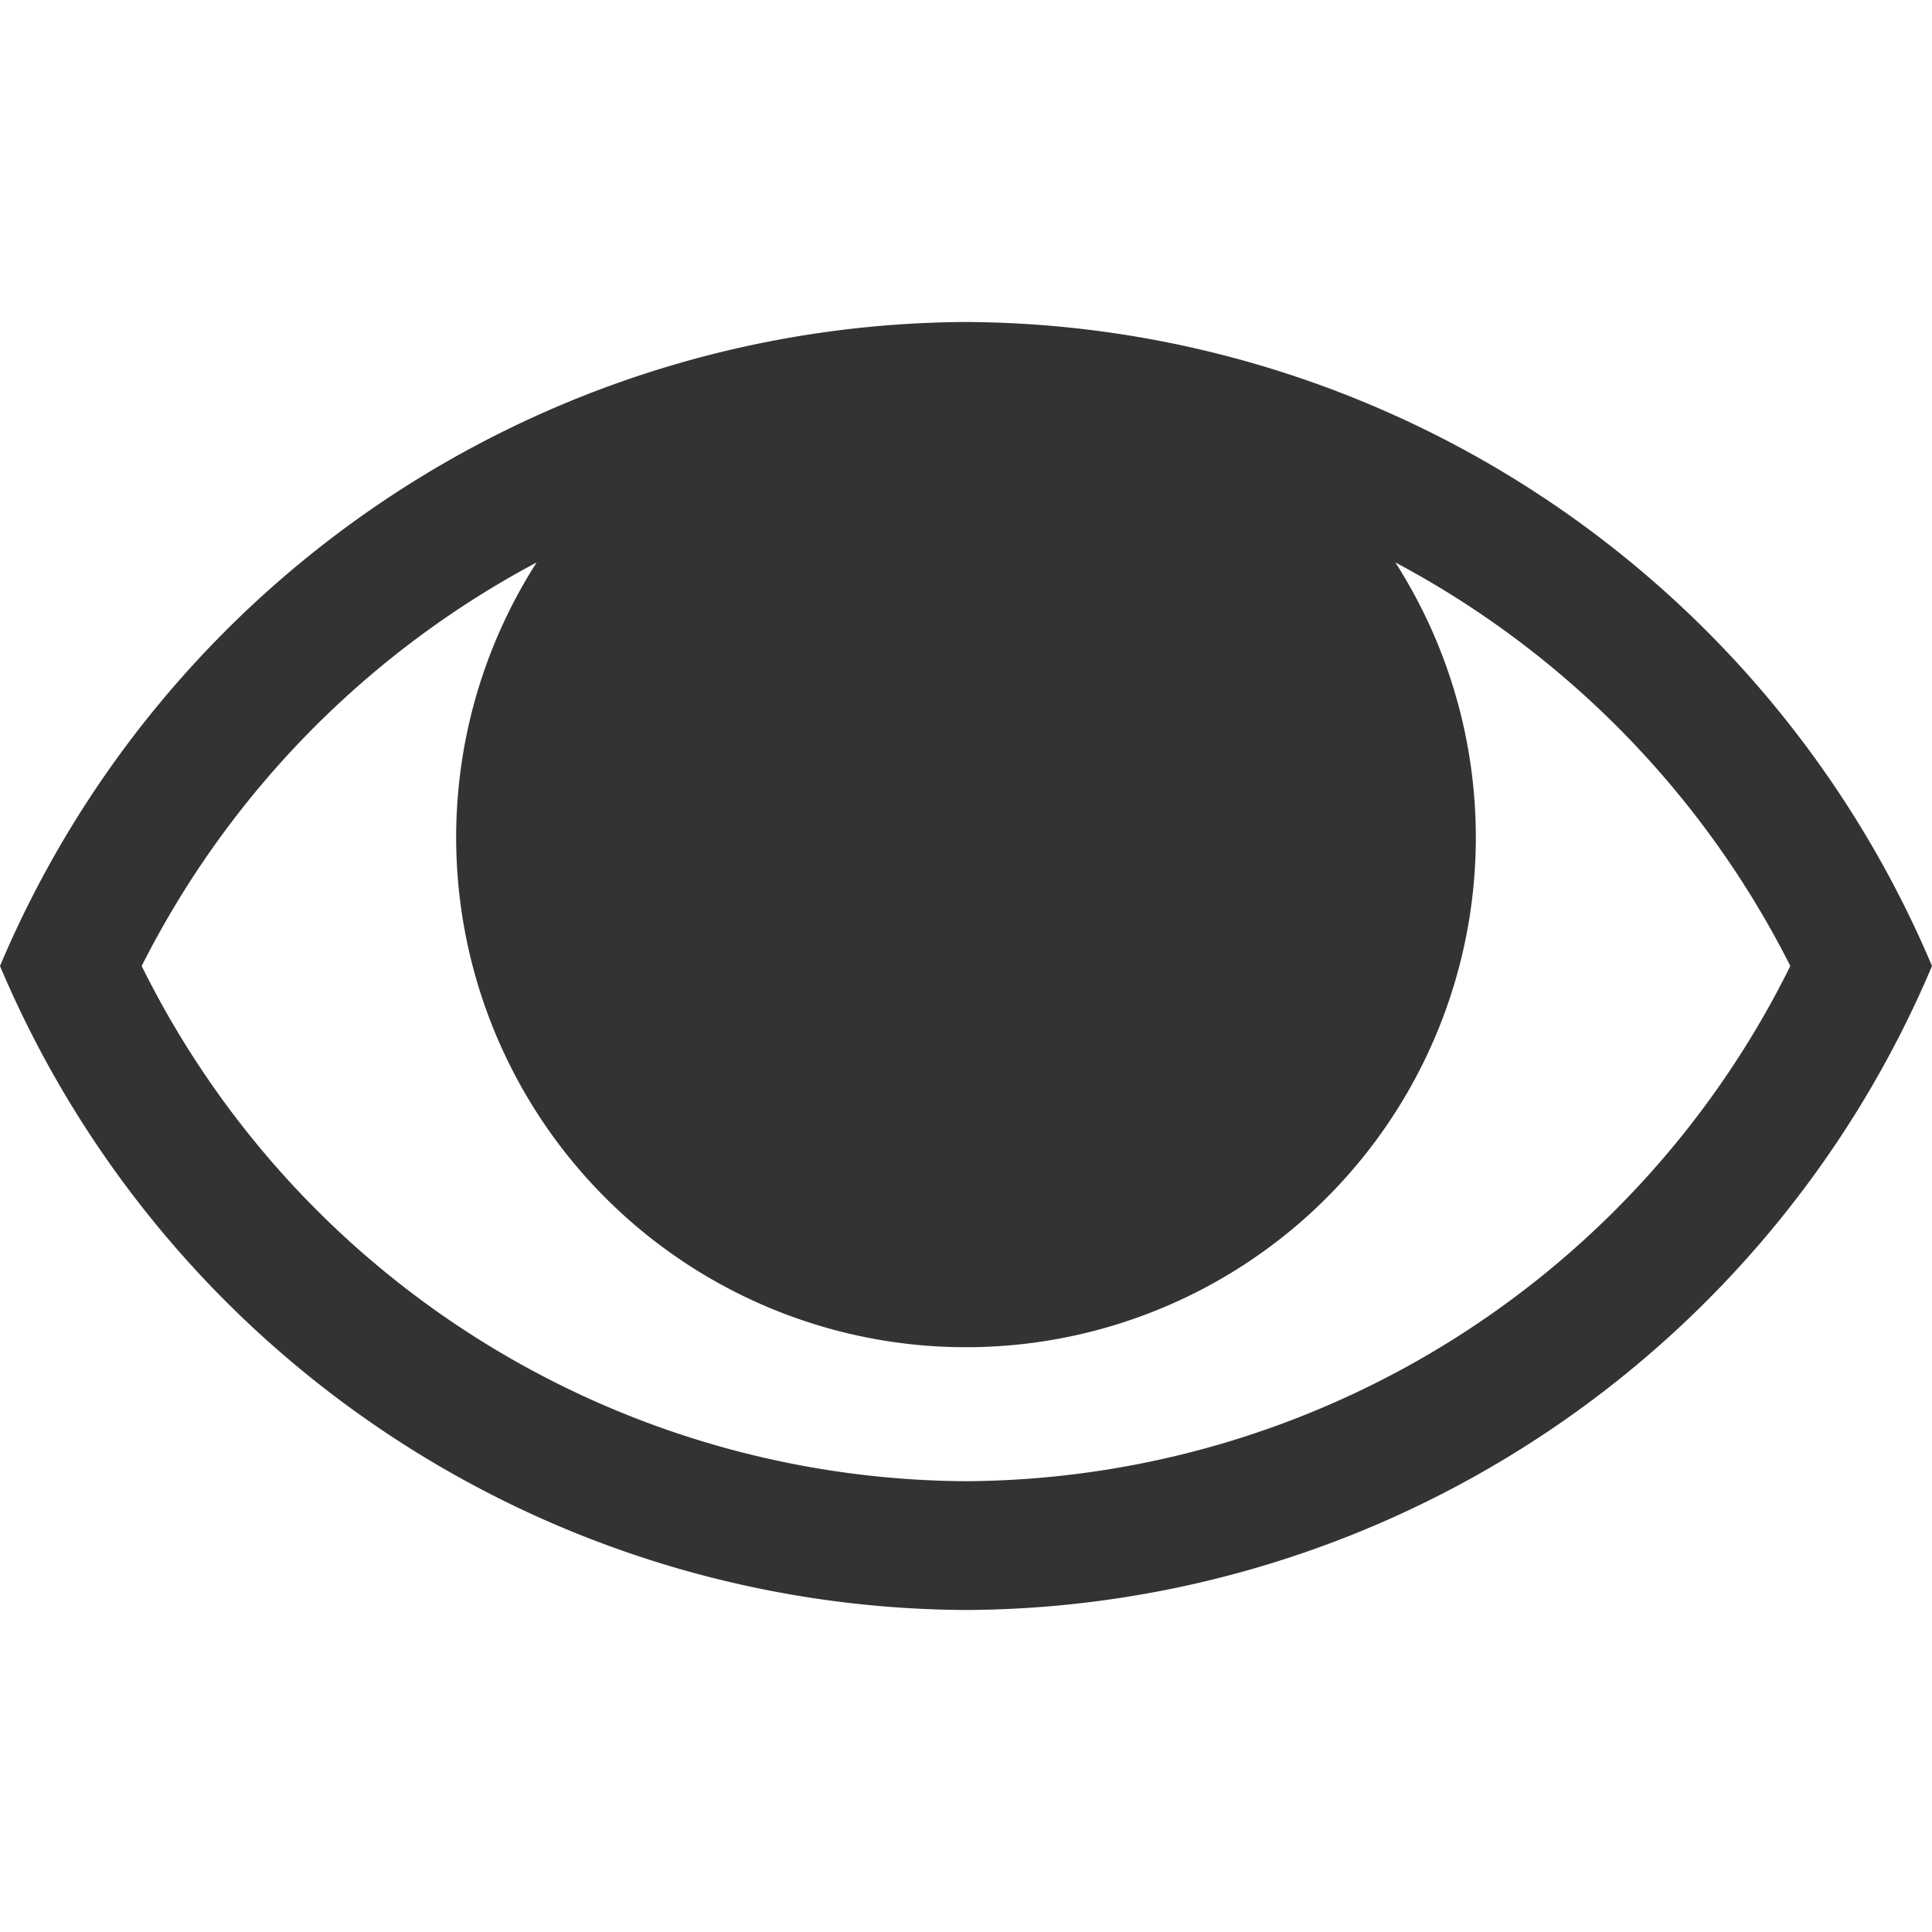 <svg xmlns="http://www.w3.org/2000/svg" viewBox="0 0 18 18"><defs><style>.cls-1{fill:none;}.cls-2{fill:#333;}</style></defs><g id="view_active"><rect id="Bounding_box" data-name="Bounding box" class="cls-1" width="18" height="18"/><path class="cls-2" d="M9,3H9A9.82,9.82,0,0,0,0,9a9.82,9.82,0,0,0,9,6,9.82,9.82,0,0,0,9-6A9.82,9.82,0,0,0,9,3ZM9,13.8A8.62,8.62,0,0,1,1.32,9,8.69,8.69,0,0,1,5,5.24a4.75,4.75,0,1,0,8,0A8.69,8.69,0,0,1,16.68,9,8.62,8.62,0,0,1,9,13.8Z"/></g></svg>